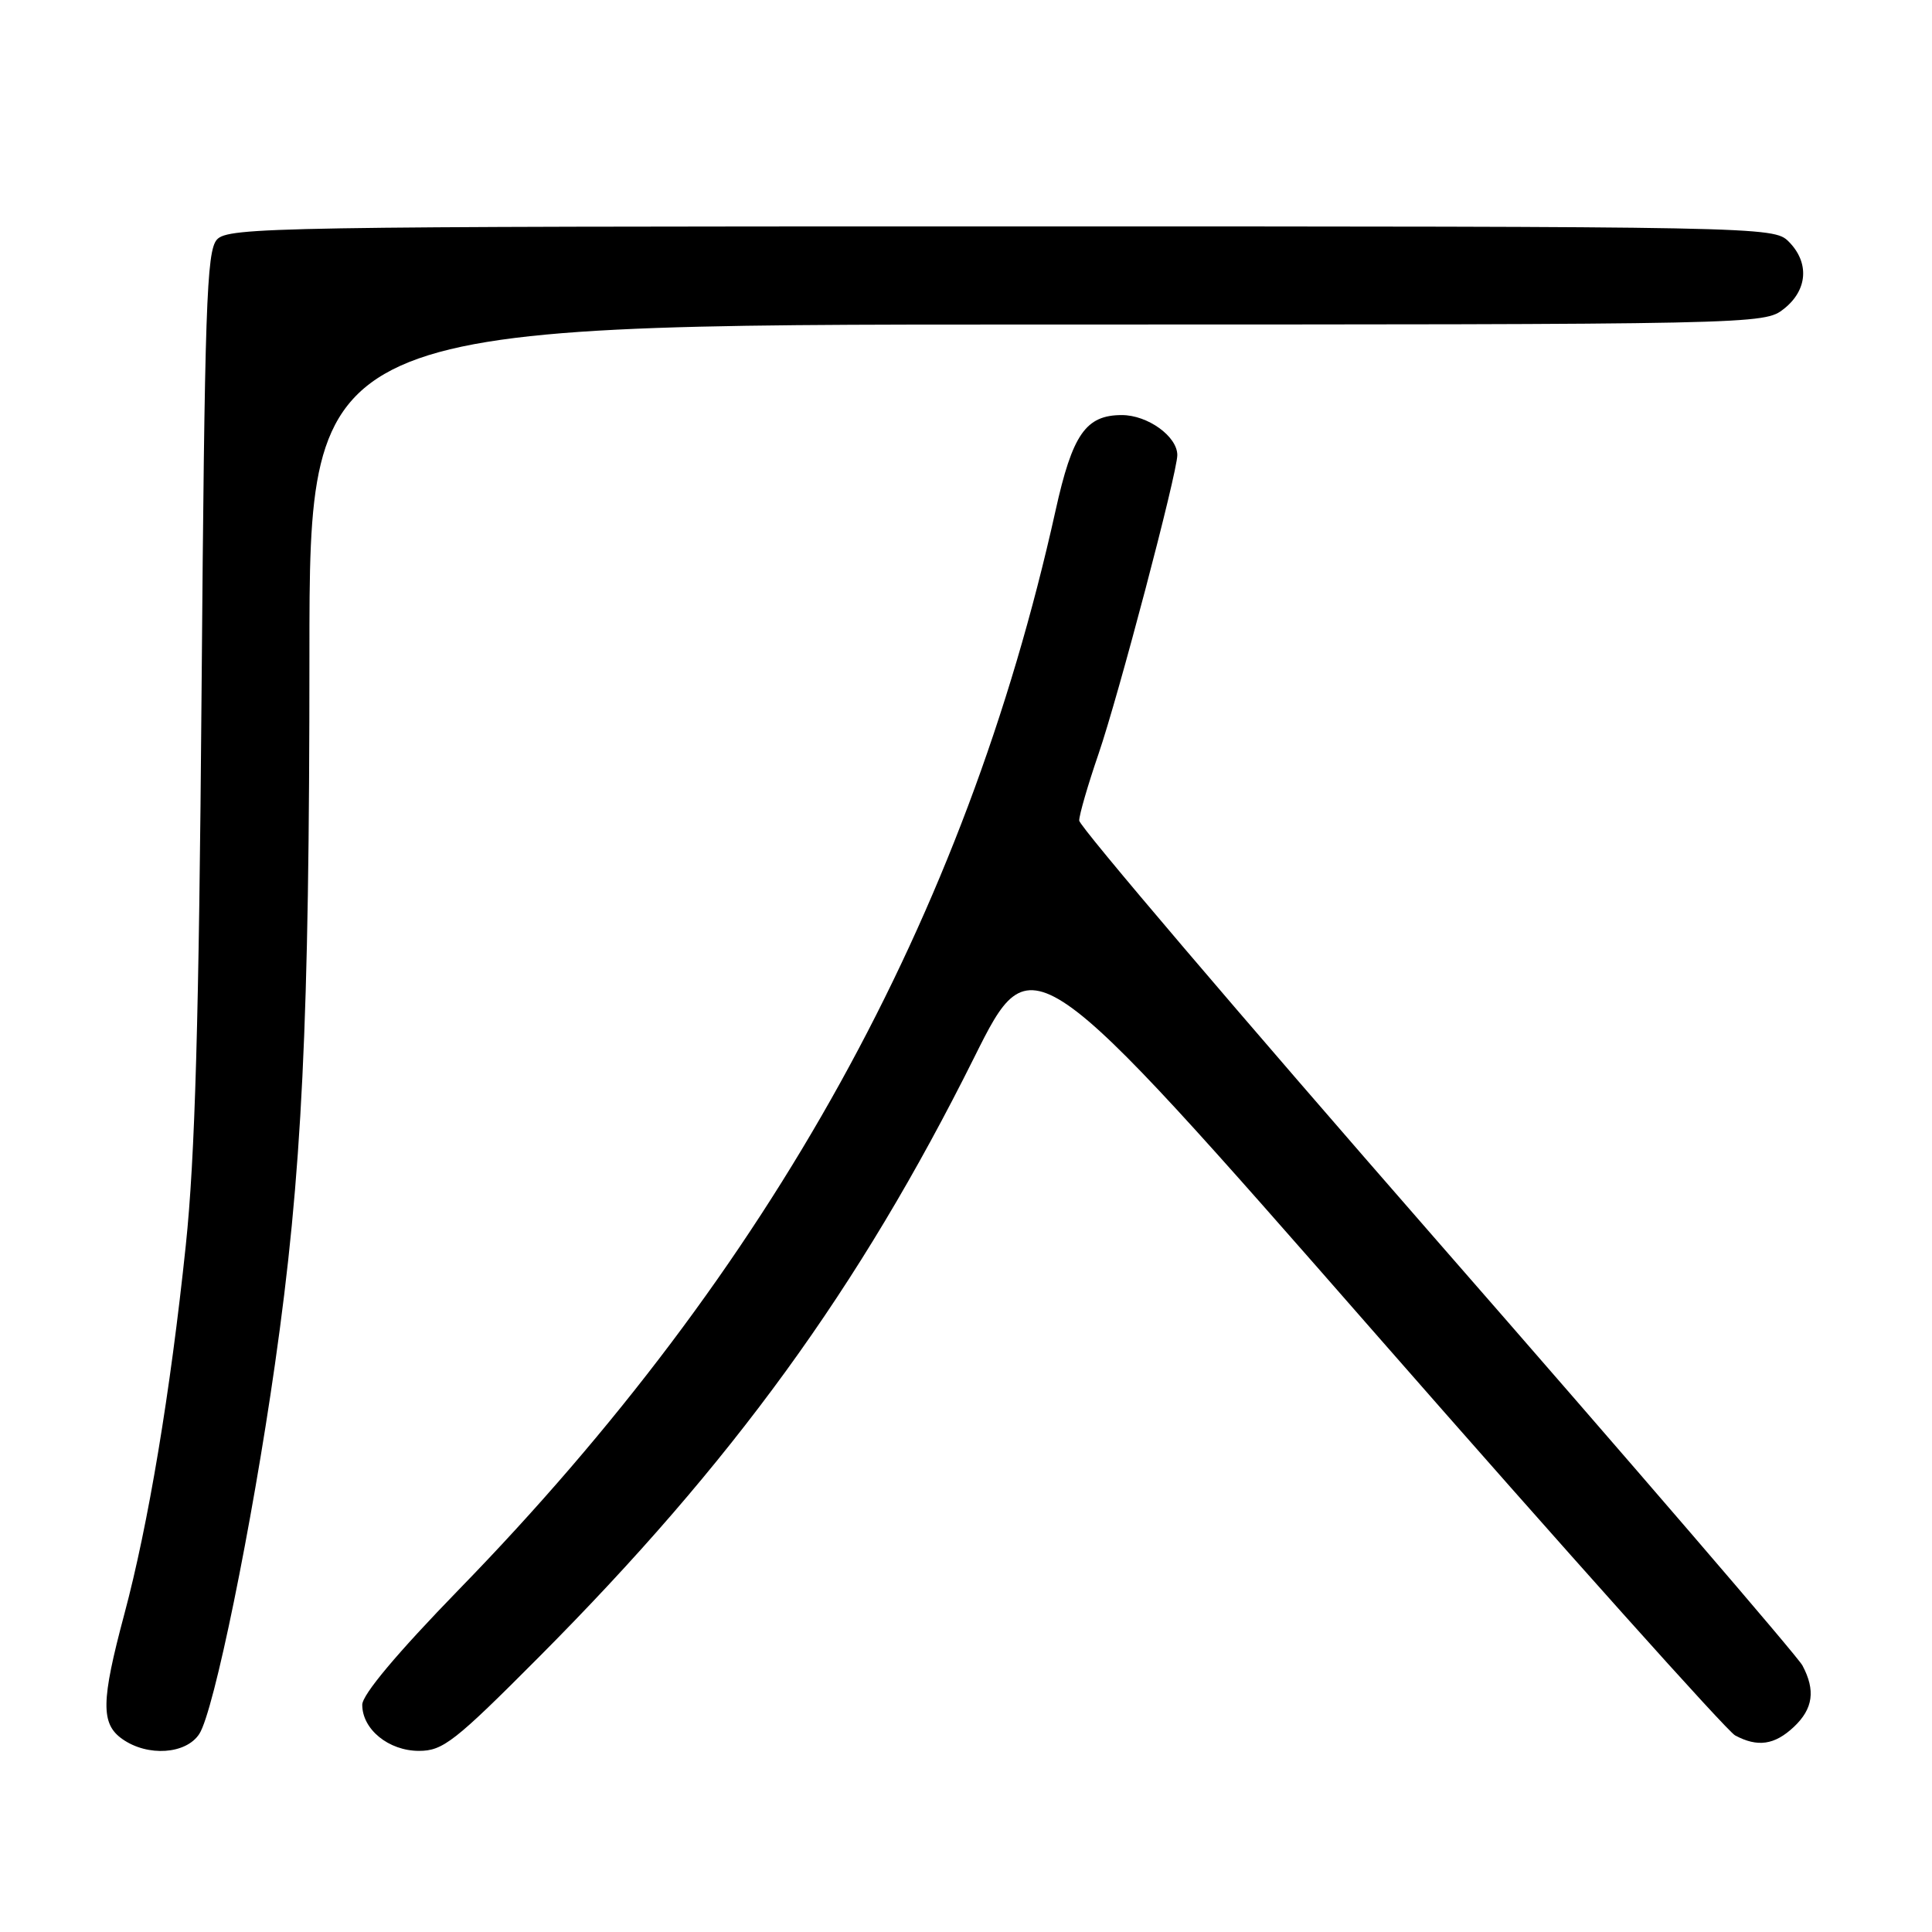 <?xml version="1.0" encoding="UTF-8" standalone="no"?>
<!DOCTYPE svg PUBLIC "-//W3C//DTD SVG 1.1//EN" "http://www.w3.org/Graphics/SVG/1.1/DTD/svg11.dtd" >
<svg xmlns="http://www.w3.org/2000/svg" xmlns:xlink="http://www.w3.org/1999/xlink" version="1.1" viewBox="0 0 256 256">
 <g >
 <path fill="currentColor"
d=" M 26.41 229.75 C 28.35 226.76 33.37 202.22 36.43 180.79 C 40.04 155.55 41.00 135.75 41.00 86.75 C 41.00 43.00 41.00 43.00 137.37 43.00 C 233.34 43.00 233.74 42.99 236.37 40.93 C 239.53 38.44 239.79 34.79 237.00 32.00 C 235.03 30.03 233.67 30.00 132.65 30.00 C 36.45 30.00 30.22 30.10 28.74 31.75 C 27.37 33.28 27.12 40.68 26.71 91.50 C 26.36 135.39 25.85 153.27 24.62 165.00 C 22.57 184.54 19.65 202.03 16.47 213.90 C 13.38 225.46 13.34 228.42 16.22 230.44 C 19.58 232.80 24.66 232.45 26.41 229.75 Z  M 71.37 219.61 C 97.07 193.80 113.83 170.72 129.08 140.13 C 136.75 124.75 136.75 124.75 182.35 176.83 C 207.43 205.47 228.83 229.37 229.91 229.95 C 232.89 231.55 235.14 231.22 237.69 228.83 C 240.25 226.42 240.59 223.98 238.83 220.68 C 238.19 219.48 216.37 194.11 190.33 164.31 C 164.30 134.50 143.00 109.49 143.00 108.73 C 143.00 107.97 144.15 104.01 145.55 99.93 C 148.18 92.29 156.00 62.63 156.00 60.30 C 156.00 57.83 152.08 55.00 148.65 55.00 C 143.87 55.00 142.10 57.55 139.86 67.68 C 127.88 121.64 102.16 168.14 60.79 210.64 C 52.62 219.05 48.00 224.55 48.00 225.89 C 48.00 229.15 51.50 232.00 55.52 232.00 C 58.69 232.00 60.25 230.78 71.37 219.61 Z "/>
</g>
</svg>